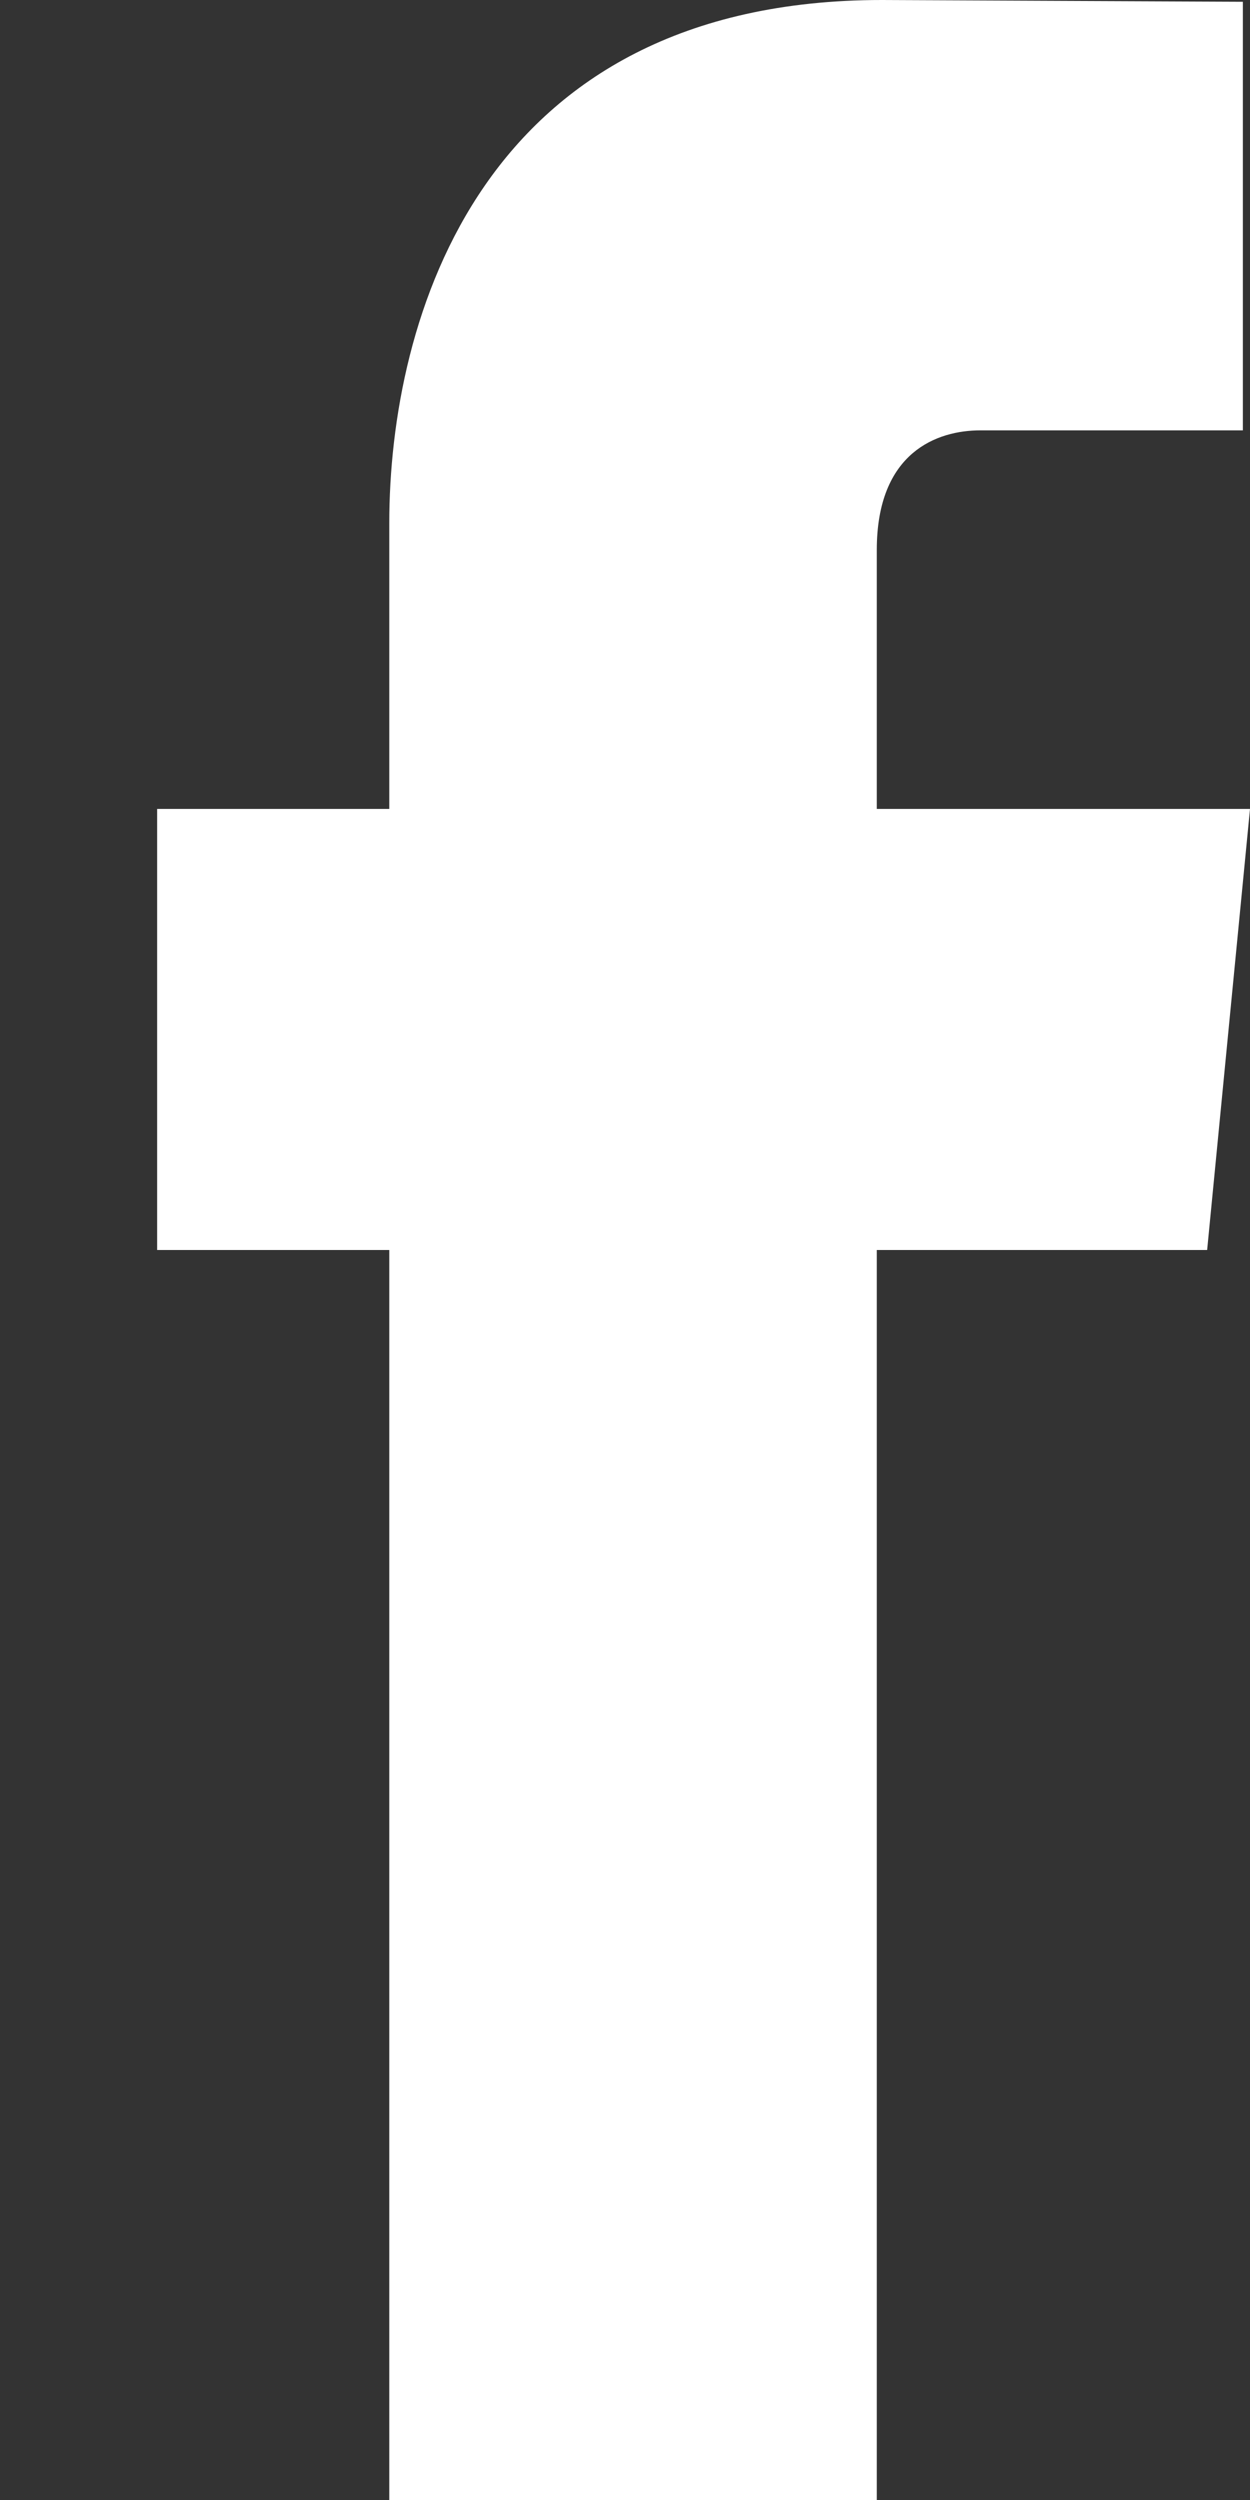 <svg xmlns="http://www.w3.org/2000/svg" width="7" height="14" viewBox="0 0 7 14"><rect x="0" y="0" width="7" height="14" fill="#333333" stroke="none"/><path d="M7 4.53H4.91V3.08c0-.55.34-.67.58-.67h1.47V.01L4.94 0C2.69 0 2.18 1.79 2.18 2.93v1.6H.88V7h1.3v7h2.73V7h1.85L7 4.53z" fill="#FFF"/></svg>